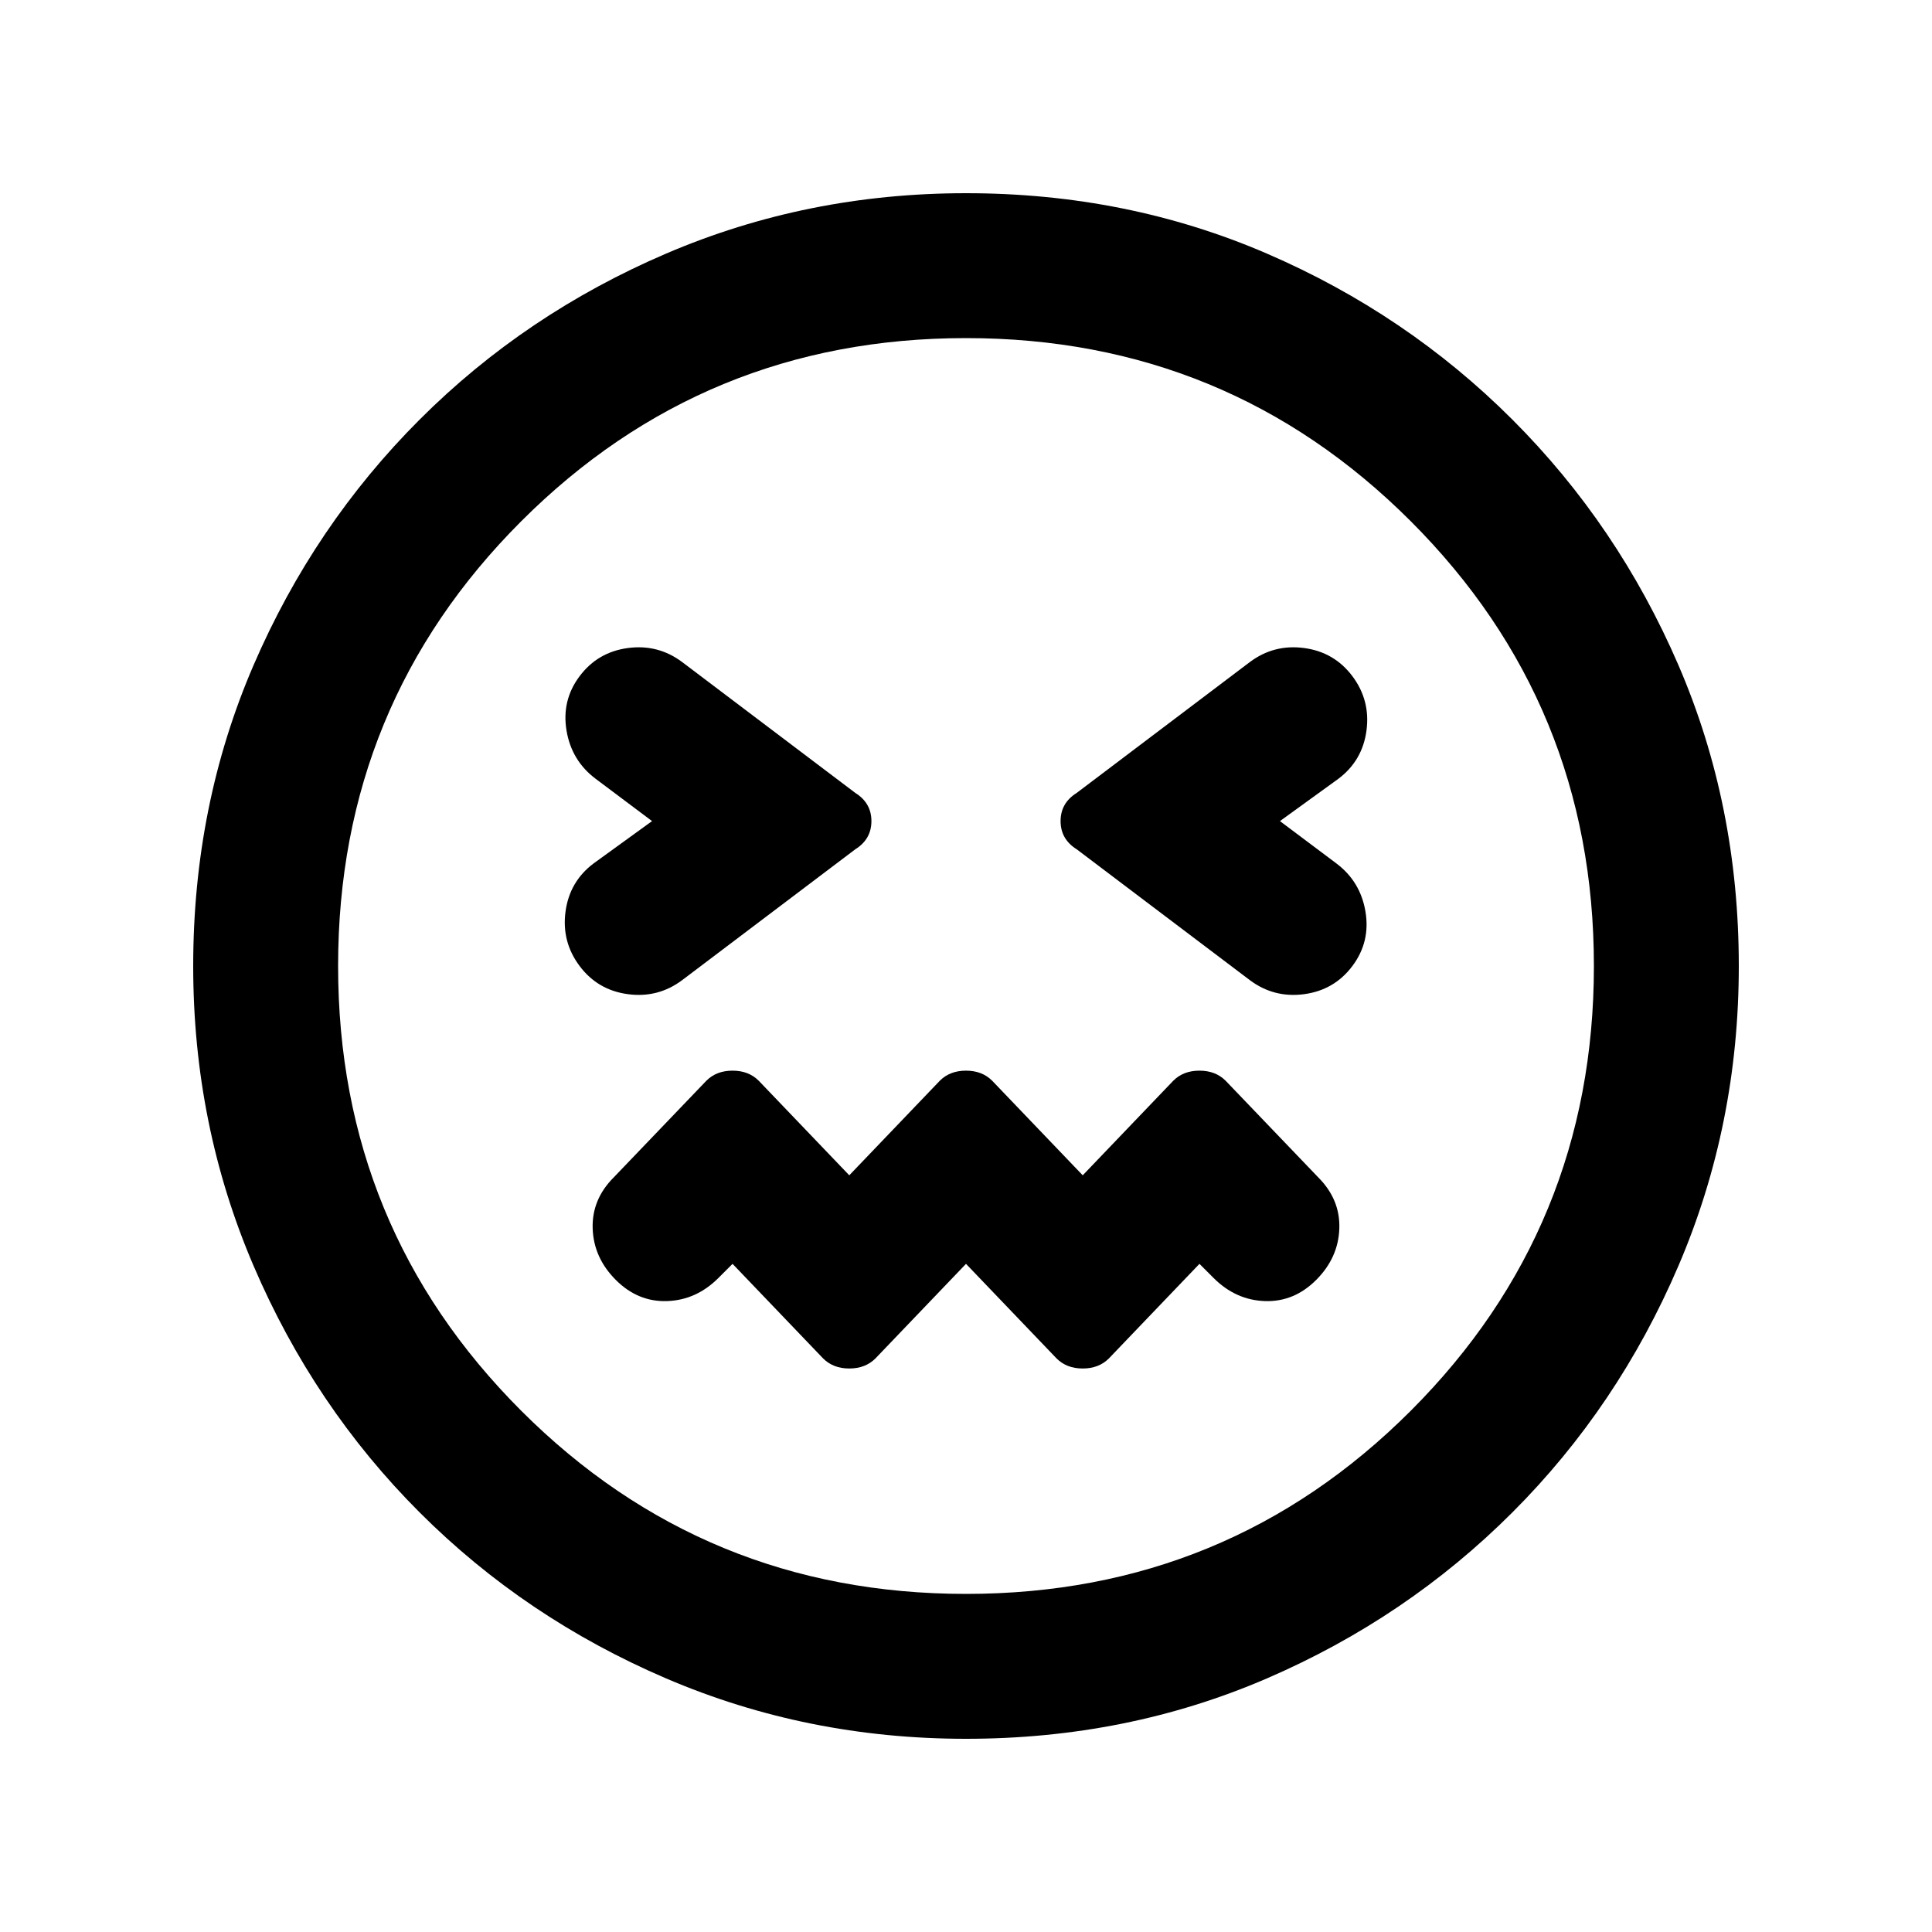 <svg xmlns="http://www.w3.org/2000/svg" height="20" viewBox="0 96 960 960" width="20"><path d="m480 724 45 47q5 5 13 5t13-5l45-47 7 7q11 11 25.5 11.5T654 732q11-11 11.5-25.5T655 681l-46-48q-5-5-13-5t-13 5l-45 47-45-47q-5-5-13-5t-13 5l-45 47-45-47q-5-5-13-5t-13 5l-46 48q-11 11-10.5 25.5T306 732q11 11 25.5 10.5T357 731l7-7 45 47q5 5 13 5t13-5l45-47ZM324 504l-29 21q-12 9-14 24t7 27q9 12 24 14t27-7l86-65q8-5 8-14t-8-14l-86-65q-12-9-27-7t-24 14q-9 12-6.5 27t14.5 24l28 21Zm312 0 29-21q12-9 14-24t-7-27q-9-12-24-14t-27 7l-86 65q-8 5-8 14t8 14l86 65q12 9 27 7t24-14q9-12 6.5-27T664 525l-28-21ZM480 960q-79 0-149-30t-122.5-82.5Q156 795 126 725T96 576q0-80 30-149.5t82.5-122Q261 252 331 222t149-30q80 0 149.5 30t122 82.5Q804 357 834 426.5T864 576q0 79-30 149t-82.5 122.5Q699 900 629.5 930T480 960Zm0-384Zm0 312q130 0 221-91t91-221q0-130-91-221t-221-91q-130 0-221 91t-91 221q0 130 91 221t221 91Z"/></svg>